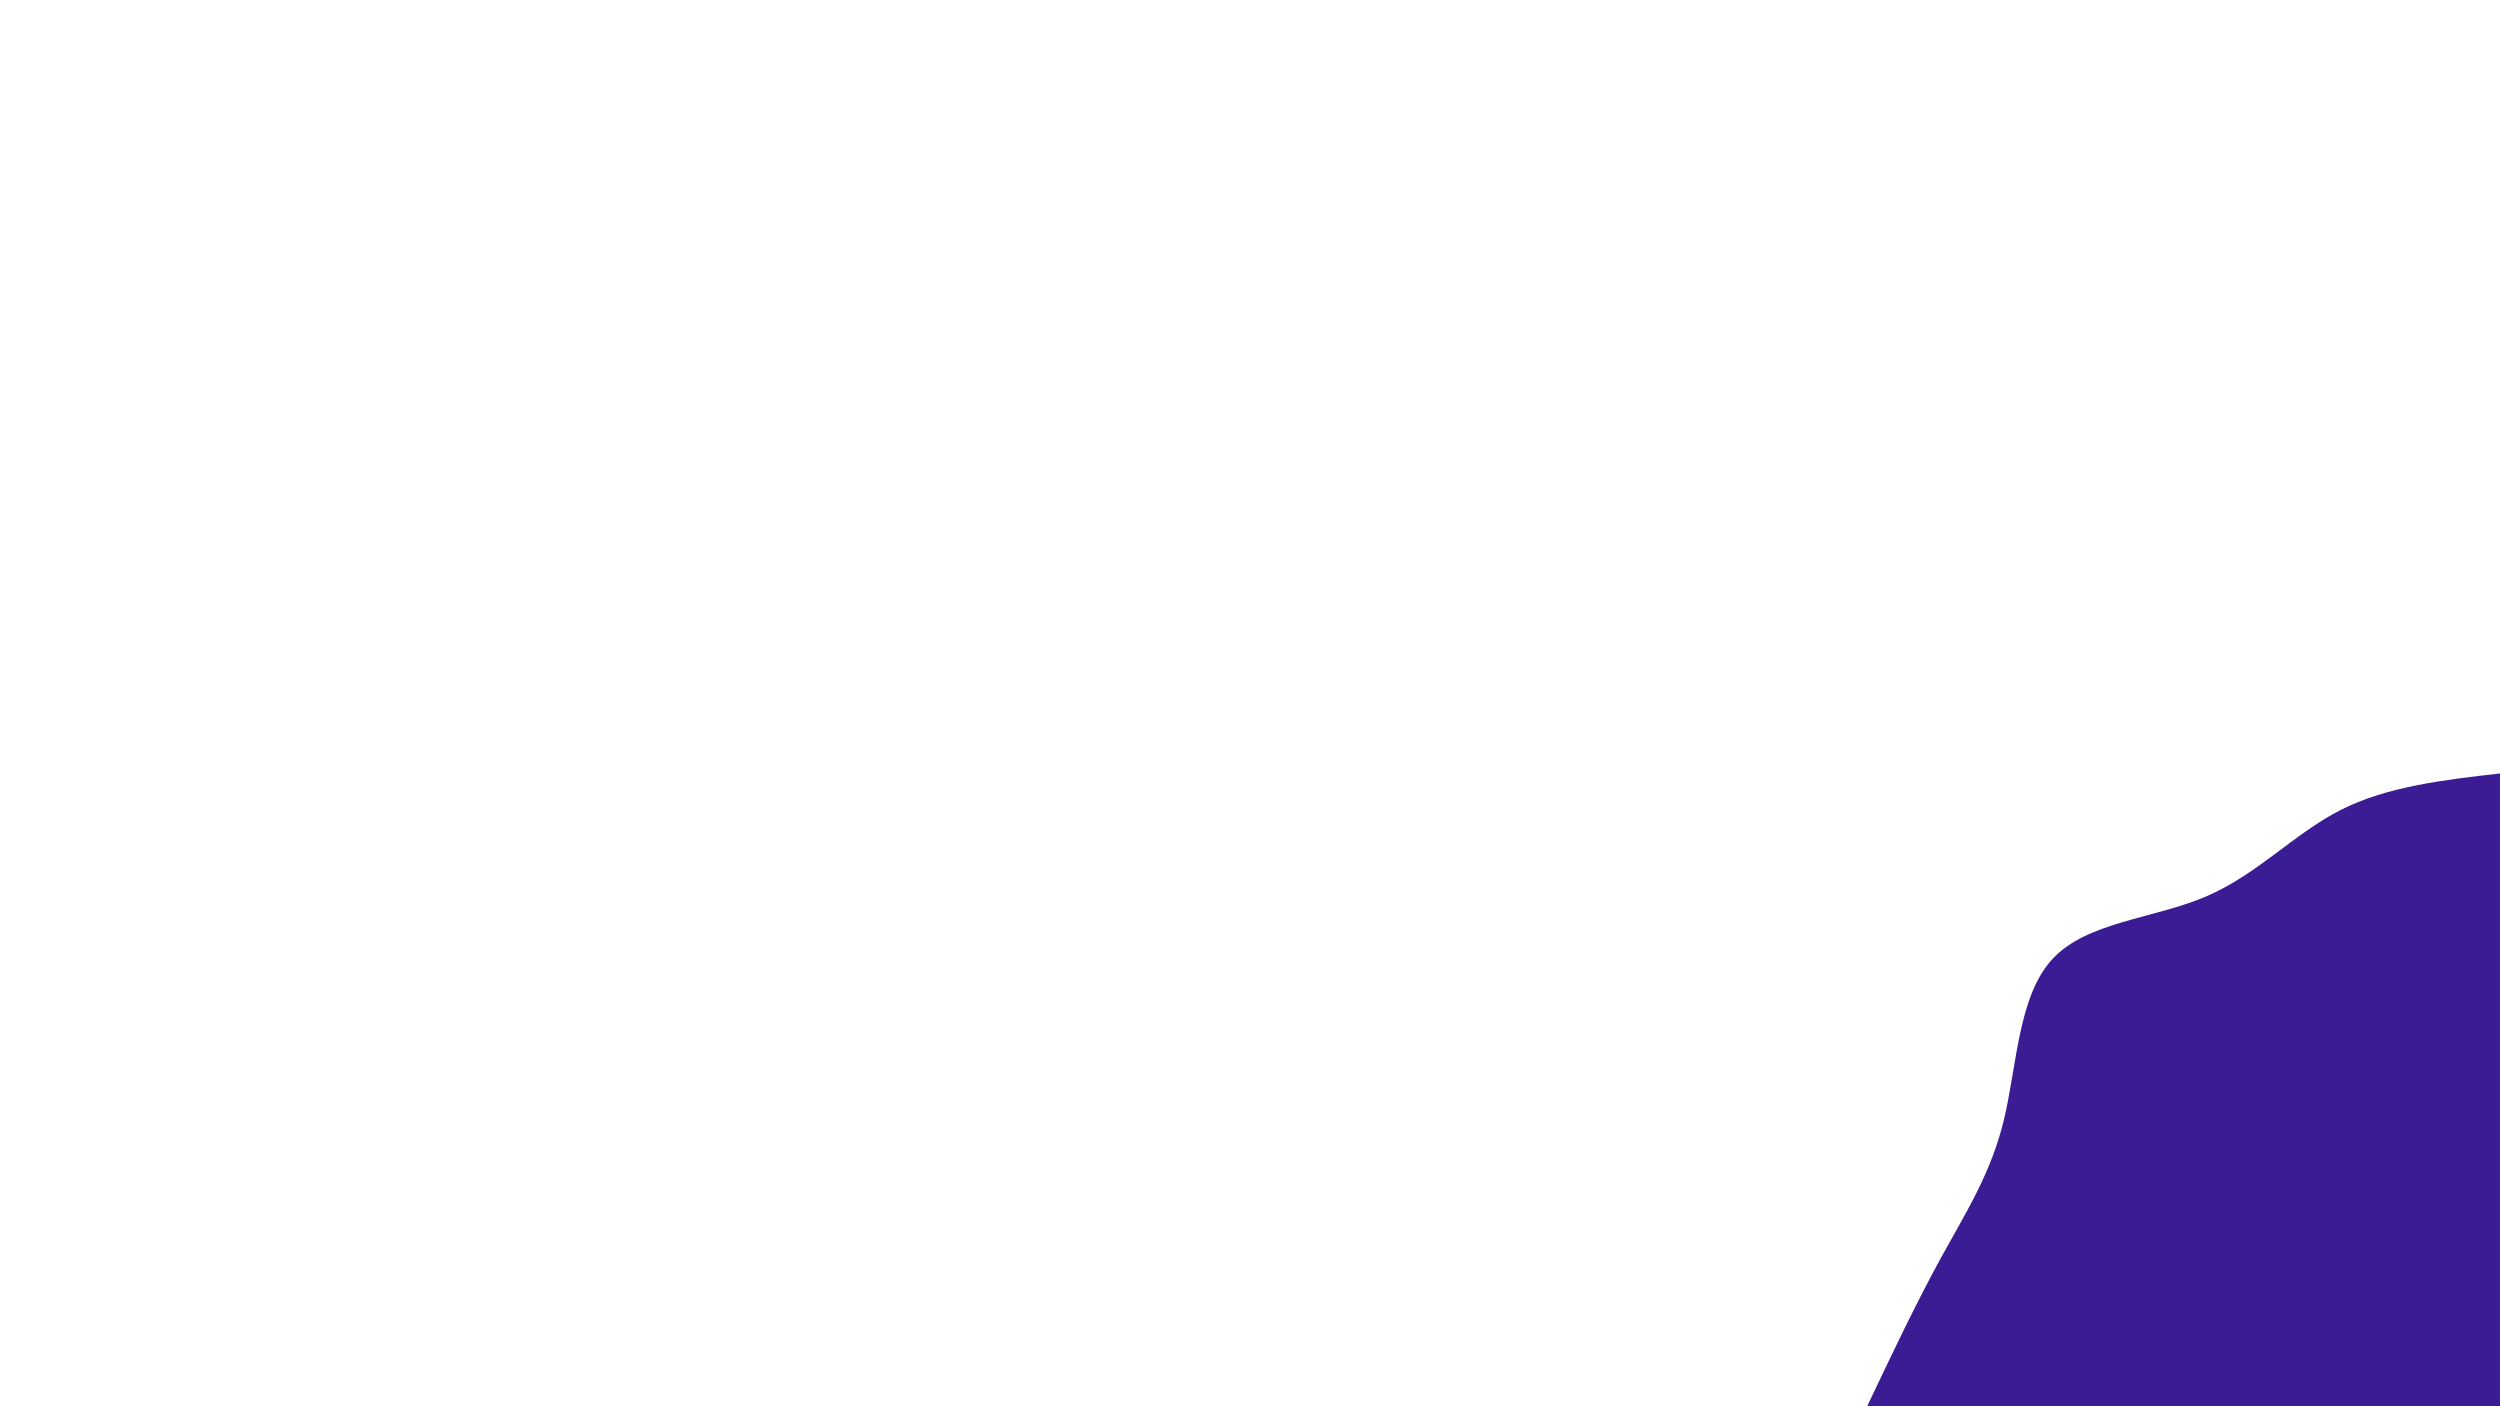 <svg
 viewBox="0 0 960 540"
 width="960"
 height="540"
 xmlns="http://www.w3.org/2000/svg"
 xmlns:xlink="http://www.w3.org/1999/xlink"
 version="1.1"
>
 <g transform="translate(960, 540)">
  <path
   d="M-243 0C-233.5 -20.1 -223.9 -40.2 -214.4 -57.5C-204.9 -74.8 -195.5 -89.3 -190.5 -110C-185.5 -130.7 -185 -157.7 -171.8 -171.8C-158.7 -186 -132.9 -187.2 -113 -195.7C-93.1 -204.2 -79.2 -219.8 -61.3 -228.9C-43.5 -238 -21.7 -240.5 0 -243L0 0Z"
   fill="#3b1c94"
  ></path>
 </g>
</svg>

